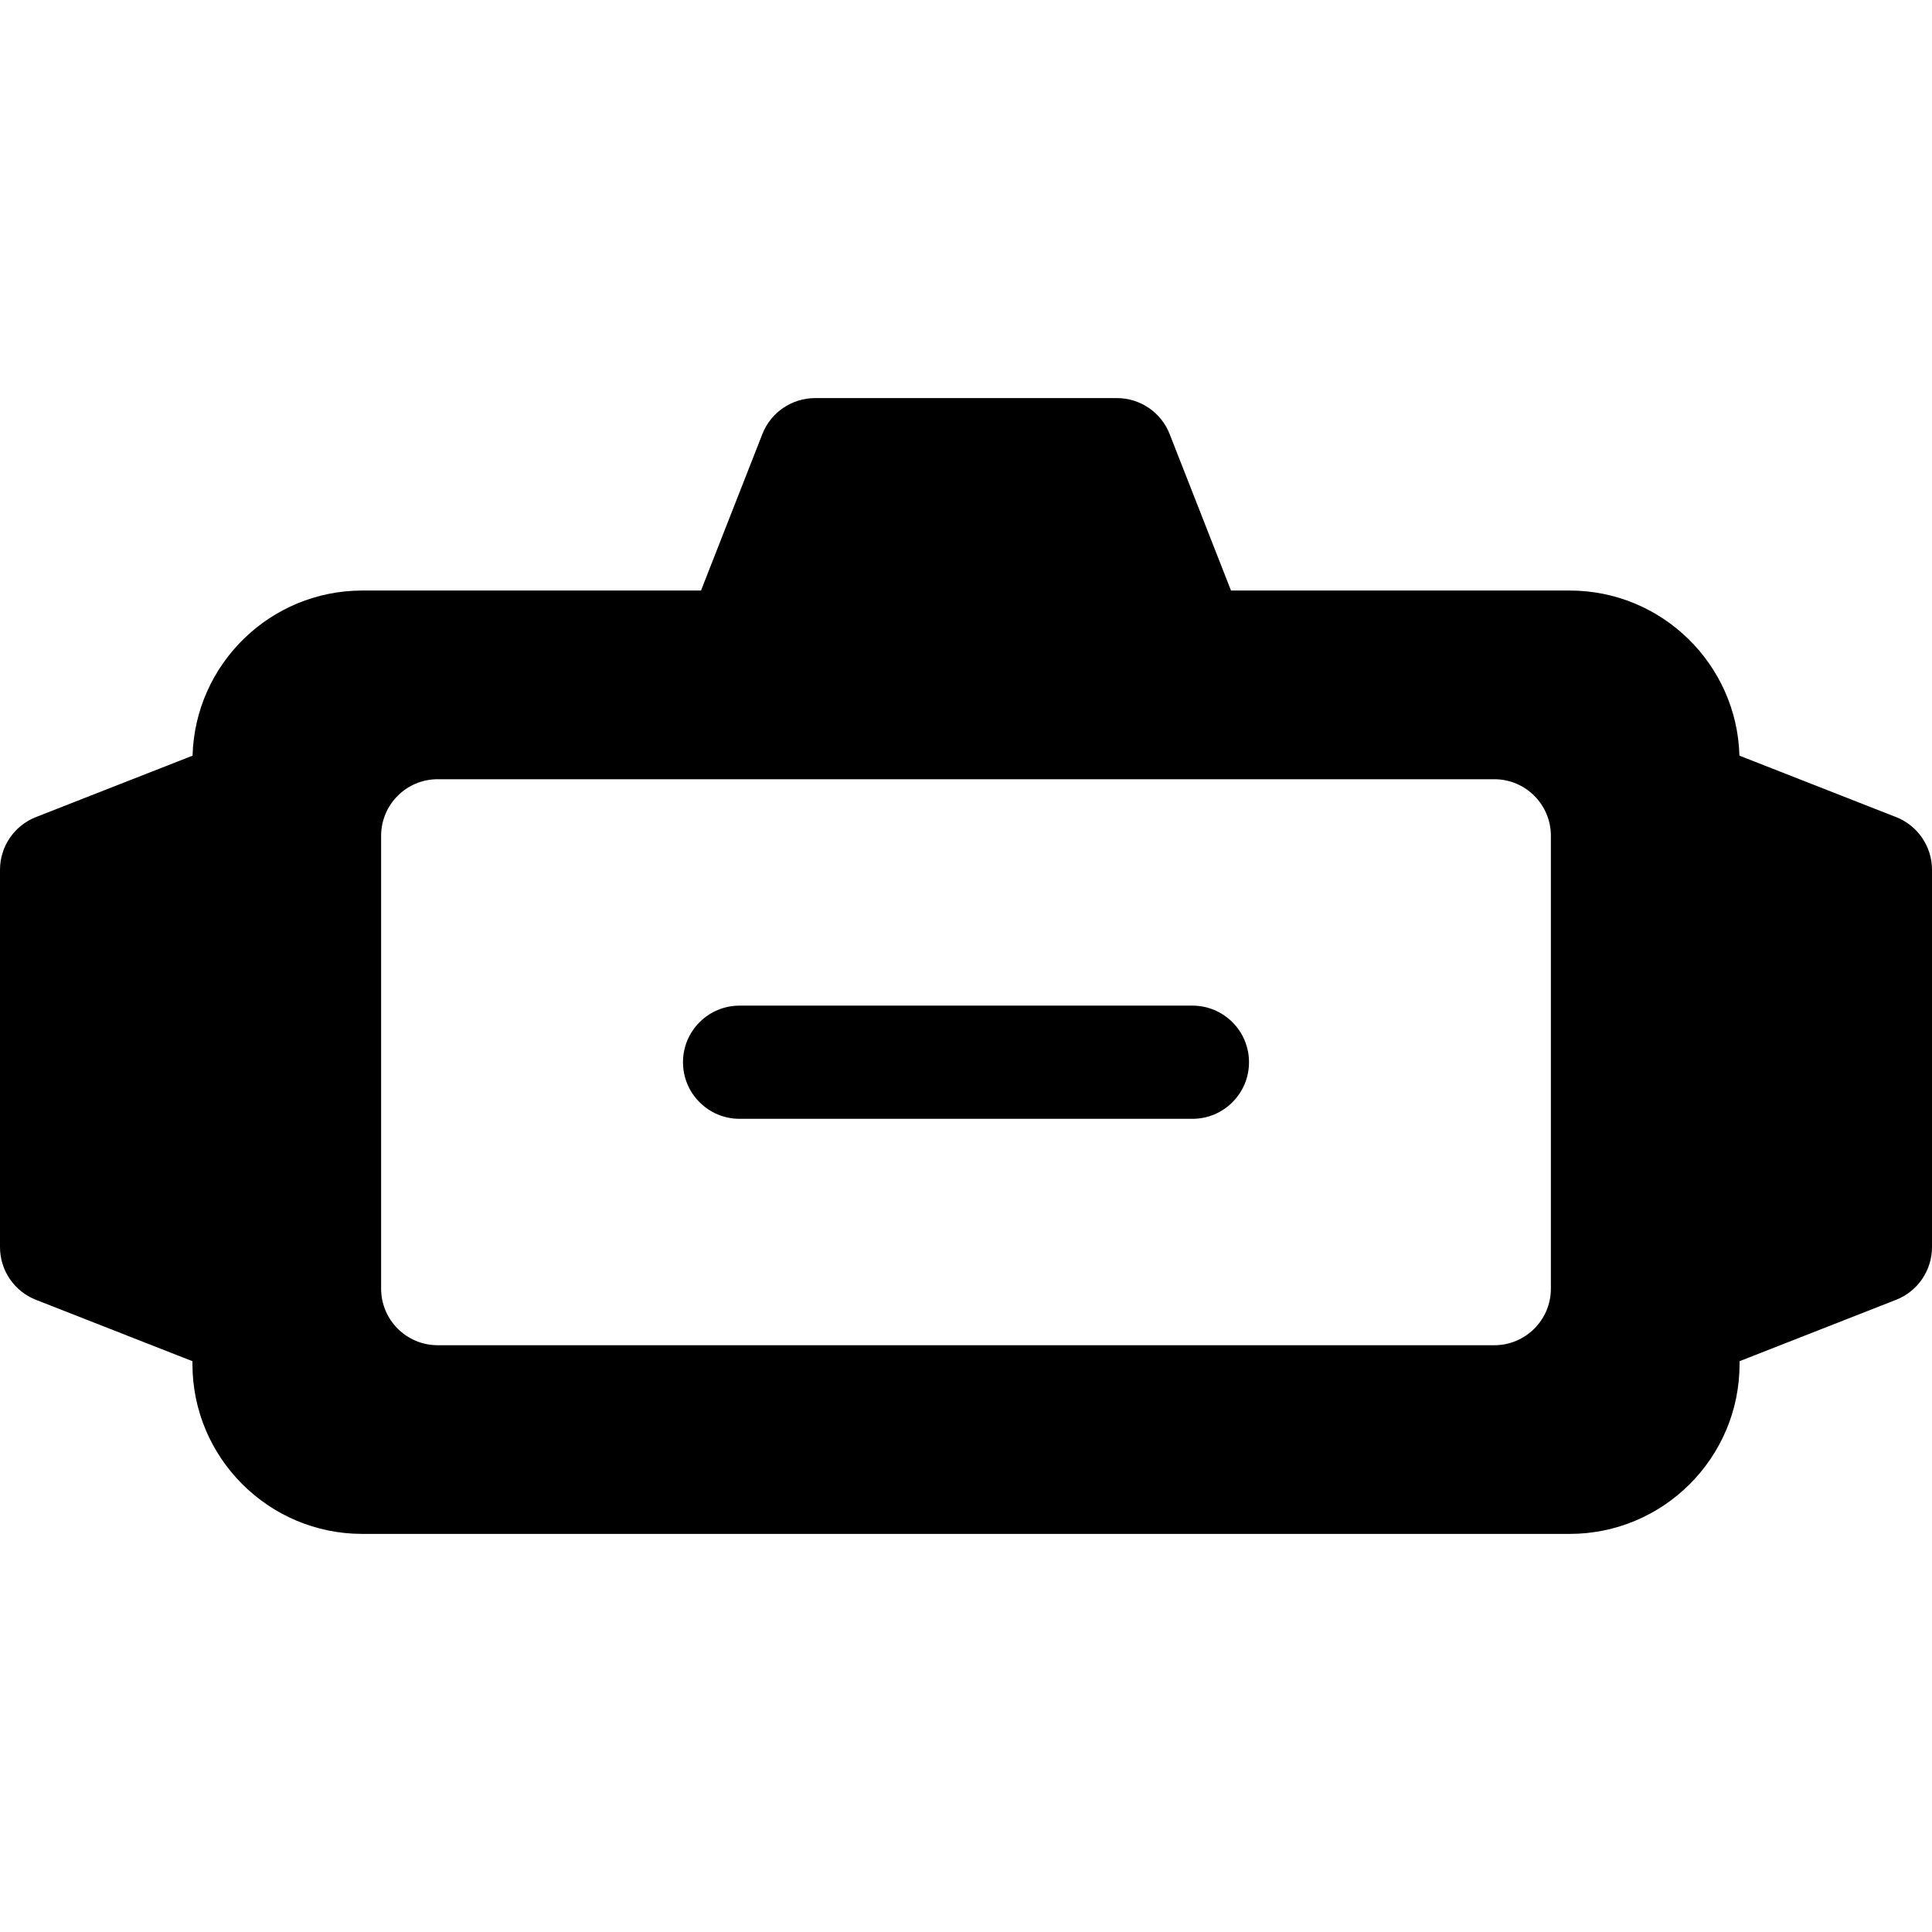 <?xml version="1.0" encoding="iso-8859-1"?>
<!-- Generator: Adobe Illustrator 19.0.0, SVG Export Plug-In . SVG Version: 6.00 Build 0)  -->
<svg version="1.1" id="Capa_1" xmlns="http://www.w3.org/2000/svg" xmlns:xlink="http://www.w3.org/1999/xlink" x="0px" y="0px"
	 viewBox="0 0 512 512" style="enable-background:new 0 0 512 512;" xml:space="preserve">
<g>
	<g>
		<path d="M502.477,216.535l-41.508-16.278C460.306,176.018,440.397,156.5,416,156.5h-89.77l-16.265-41.476
			c-2.253-5.745-7.794-9.524-13.965-9.524h-80c-6.171,0-11.712,3.779-13.964,9.524L185.771,156.5H96
			c-24.396,0-44.306,19.518-44.969,43.758L9.523,216.535C3.779,218.788,0,224.329,0,230.5v100c0,6.171,3.779,11.712,9.523,13.965
			L51,360.73v0.77c0,24.813,20.187,45,45,45h320c24.813,0,45-20.187,45-45v-0.77l41.477-16.265
			c5.744-2.253,9.523-7.794,9.523-13.965v-100C512,224.329,508.221,218.788,502.477,216.535z M411,341.5c0,8.284-6.716,15-15,15H116
			c-8.284,0-15-6.716-15-15v-120c0-8.284,6.716-15,15-15h280c8.284,0,15,6.716,15,15V341.5z"/>
	</g>
</g>
<g>
	<g>
		<path d="M316,266.5H196c-8.284,0-15,6.716-15,15s6.716,15,15,15h120c8.284,0,15-6.716,15-15S324.284,266.5,316,266.5z"/>
	</g>
</g>
<g>
</g>
<g>
</g>
<g>
</g>
<g>
</g>
<g>
</g>
<g>
</g>
<g>
</g>
<g>
</g>
<g>
</g>
<g>
</g>
<g>
</g>
<g>
</g>
<g>
</g>
<g>
</g>
<g>
</g>
</svg>
